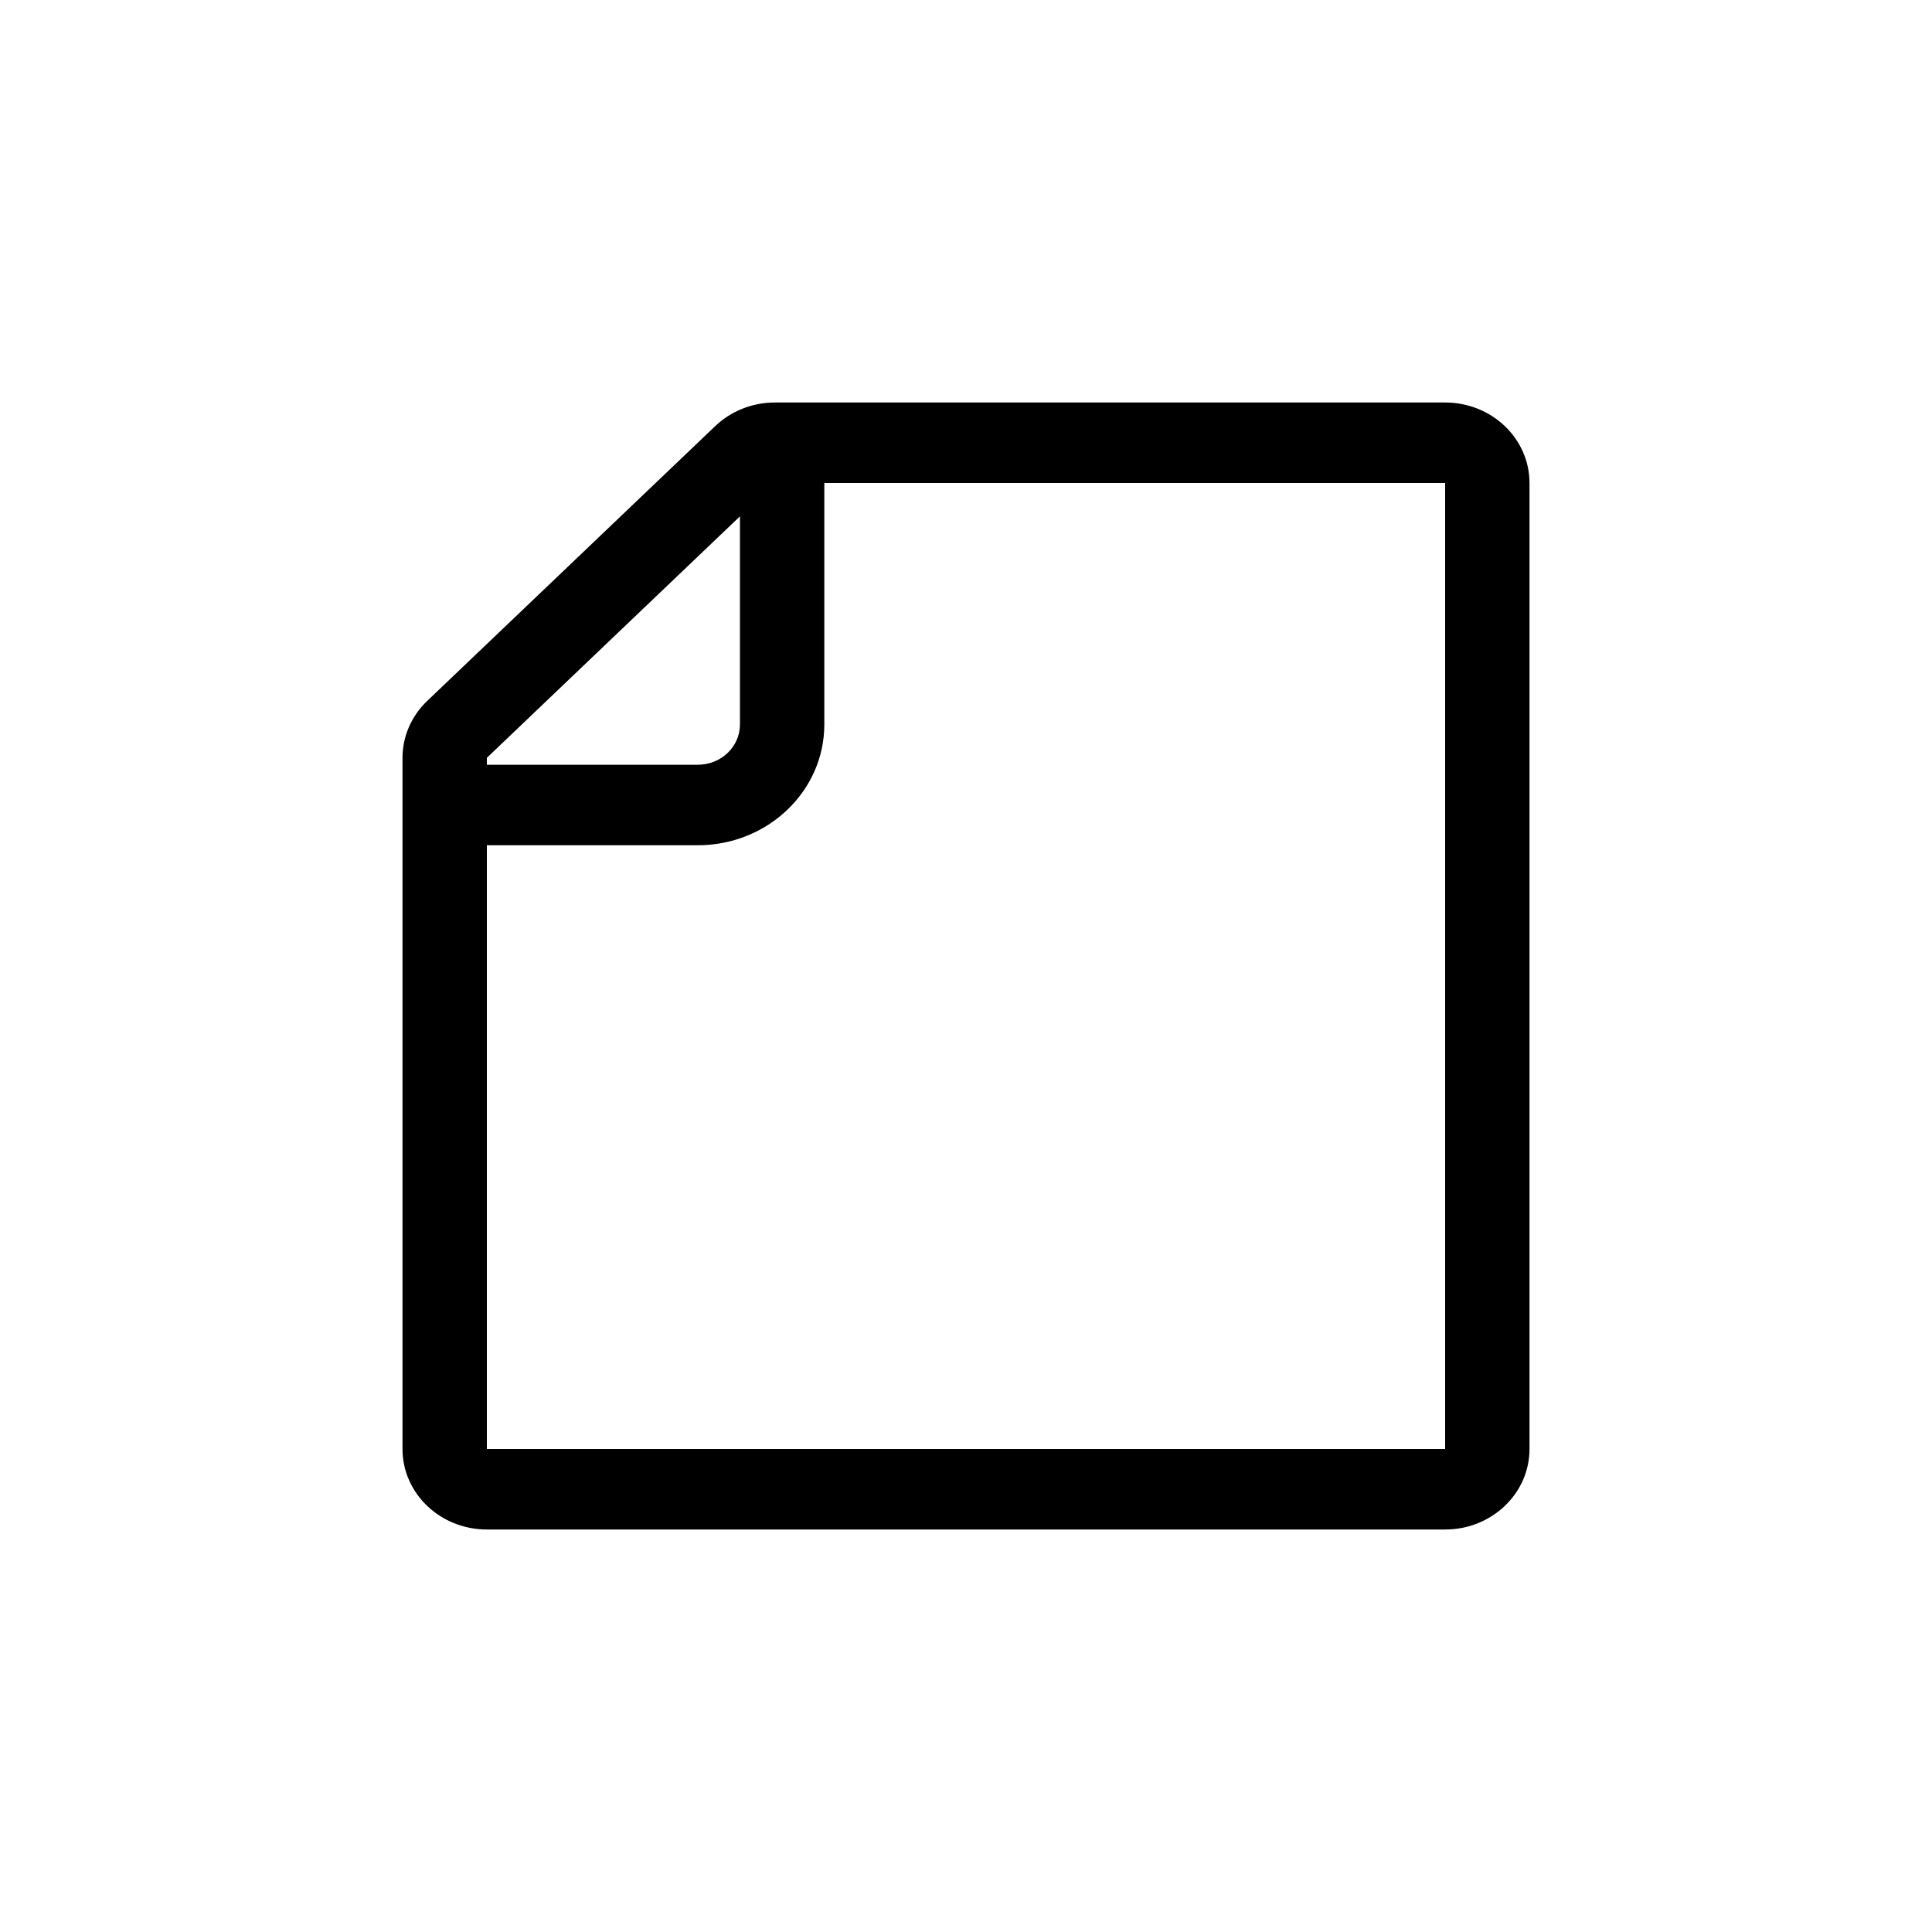 <svg width="24" height="24" viewBox="0 0 24 24" fill="none" xmlns="http://www.w3.org/2000/svg">
<path fill-rule="evenodd" clip-rule="evenodd" d="M17.952 6L17.952 18L6.048 18L6.048 9.414L9.626 6L17.952 6ZM19 6L19 18C19 18.552 18.531 19 17.952 19L6.048 19C5.469 19 5 18.552 5 18L5 9.414C5 9.149 5.11 8.895 5.307 8.707L8.885 5.293C9.082 5.105 9.348 5 9.626 5L17.952 5C18.531 5 19 5.448 19 6Z" fill="black"/>
<path fill-rule="evenodd" clip-rule="evenodd" d="M9.192 9C9.192 9.276 8.958 9.5 8.668 9.5L5.524 9.5L5.524 10.5L8.668 10.5C9.536 10.5 10.24 9.828 10.24 9L10.24 6L9.192 6L9.192 9Z" fill="black"/>
</svg>
